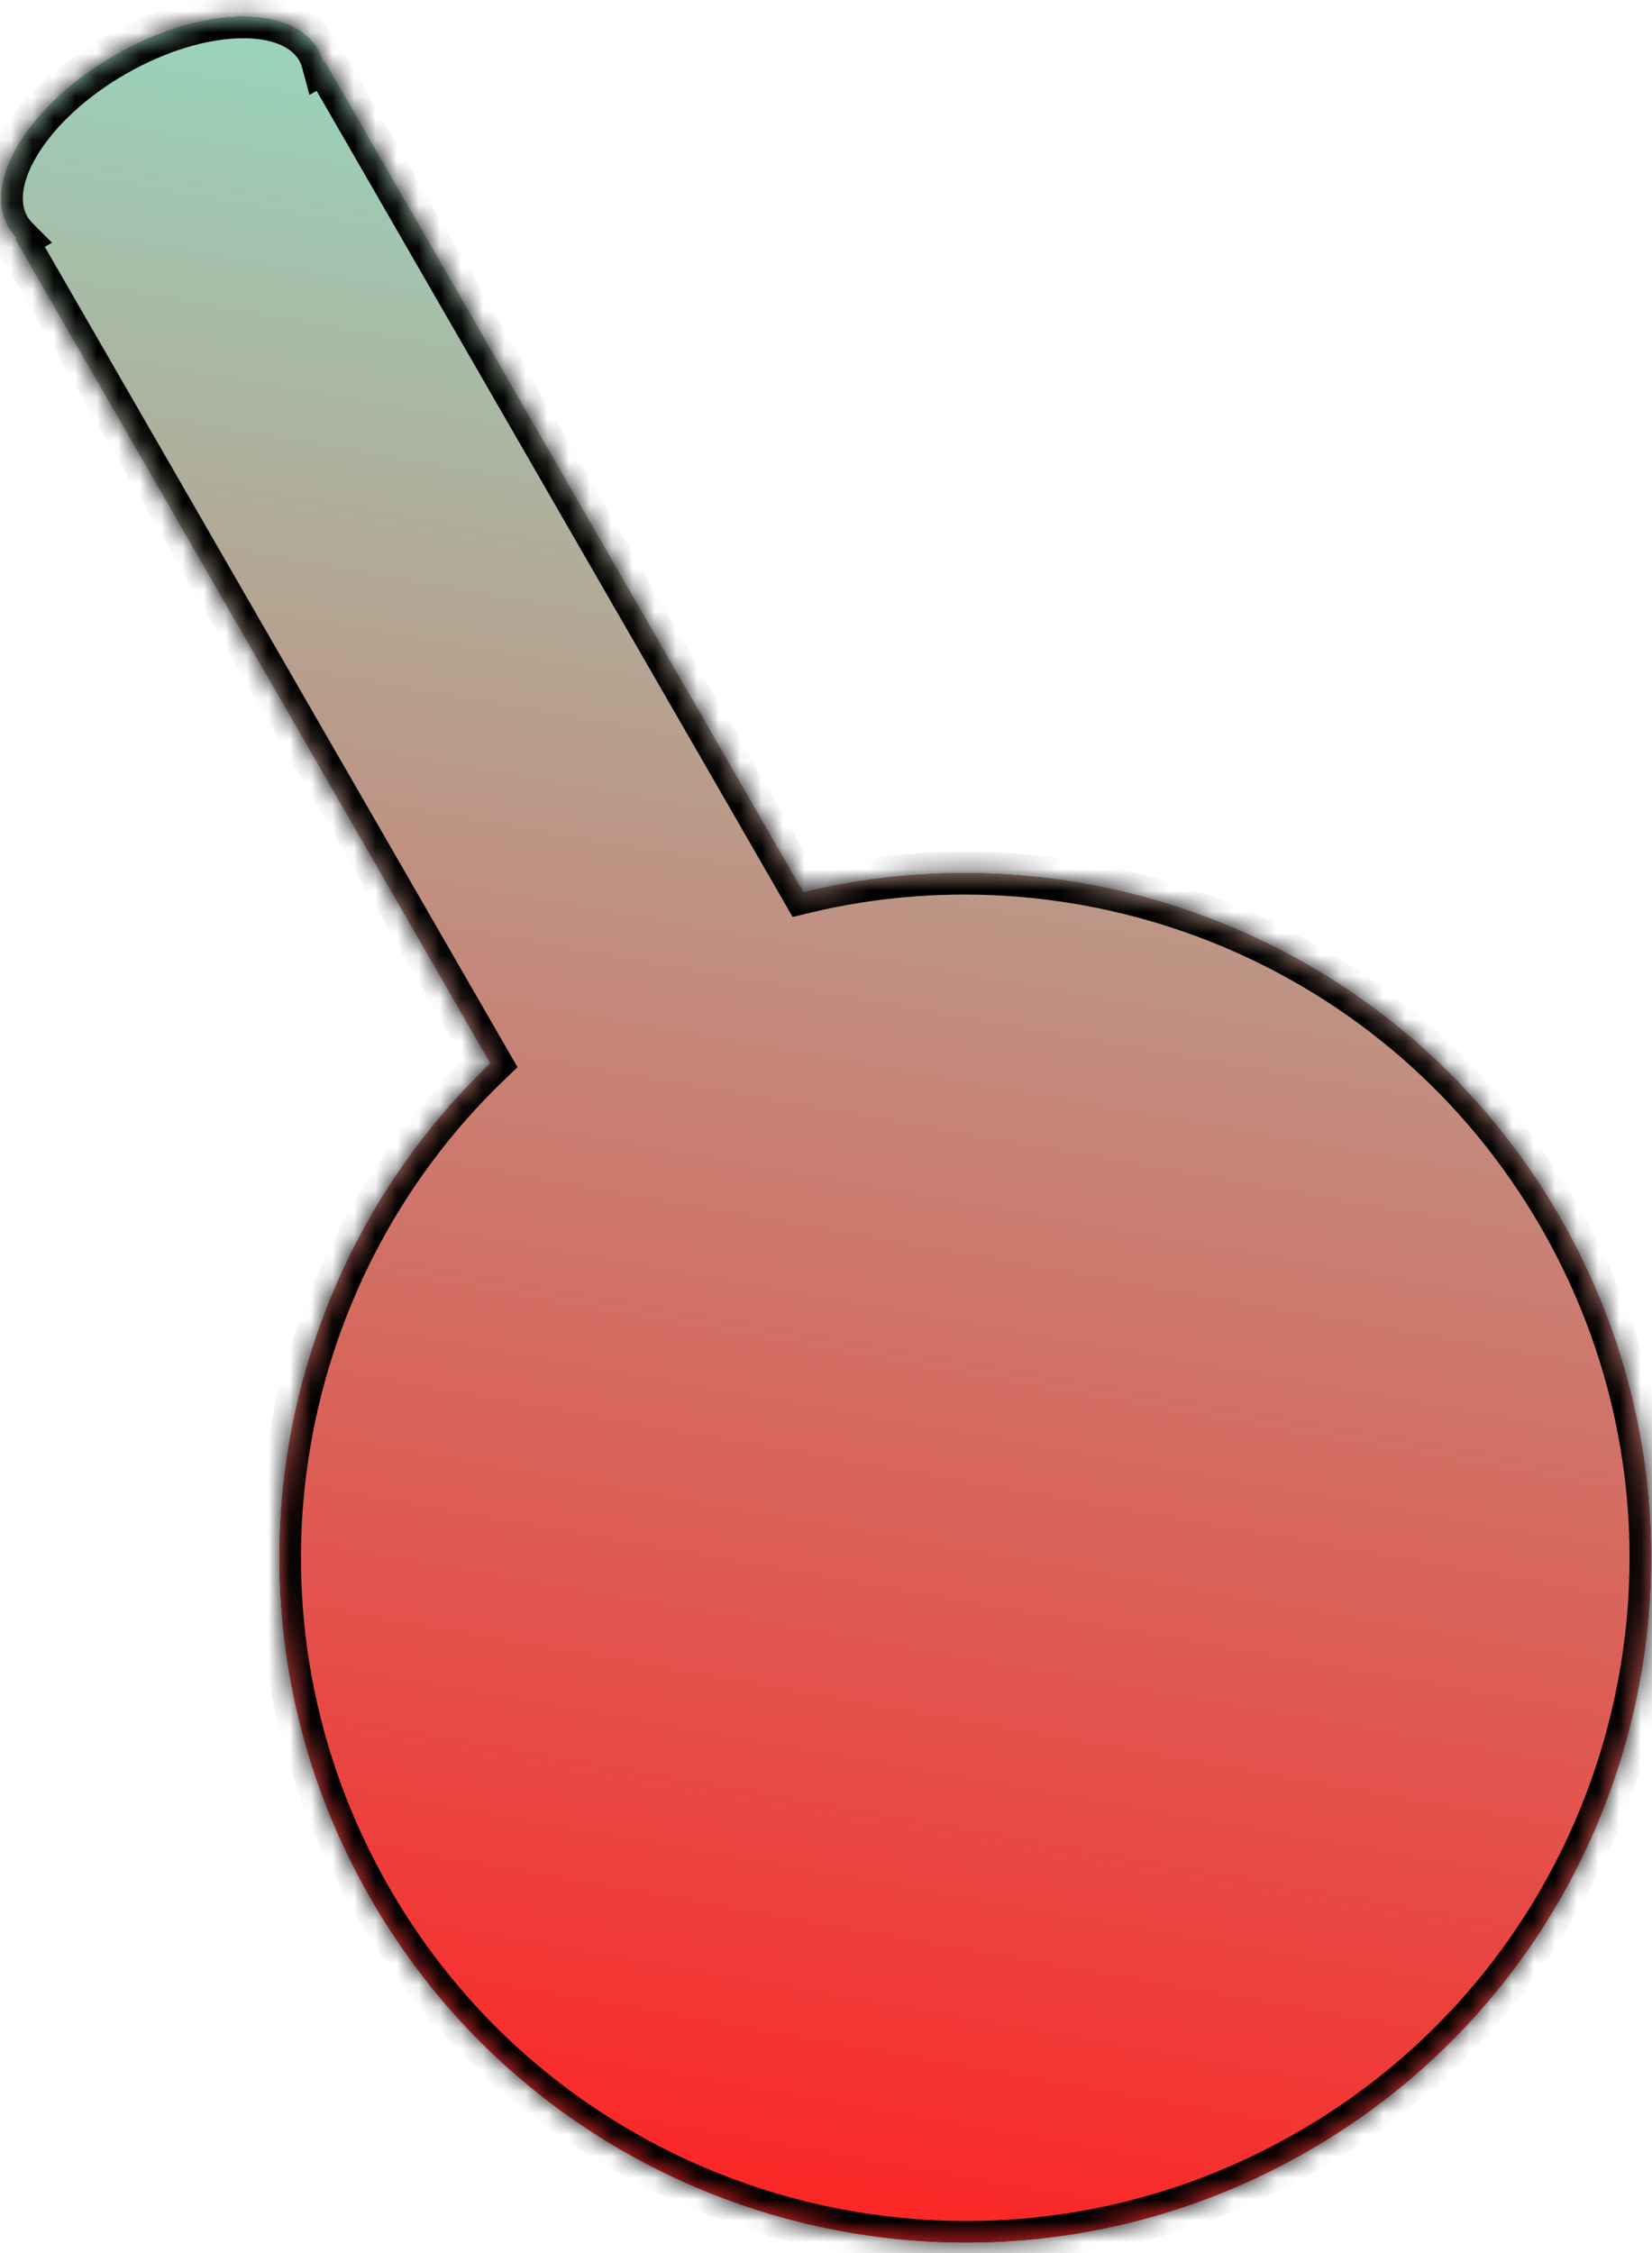 <svg width="77" height="105" viewBox="0 0 77 105" fill="none" xmlns="http://www.w3.org/2000/svg">
<mask id="path-1-inside-1" fill="white">
<path fill-rule="evenodd" clip-rule="evenodd" d="M15.052 2.909C14.996 2.701 14.915 2.502 14.806 2.314C13.574 0.175 9.35 0.292 5.373 2.574C1.395 4.857 -0.83 8.441 0.403 10.58C0.511 10.768 0.643 10.939 0.795 11.092L0.722 11.134L22.864 49.555C12.491 59.466 9.807 75.508 17.292 88.496C26.096 103.773 45.634 109.04 60.932 100.261C76.229 91.481 81.493 71.979 72.689 56.702C65.434 44.114 50.891 38.322 37.438 41.586L15.125 2.867L15.052 2.909Z"/>
</mask>
<path fill-rule="evenodd" clip-rule="evenodd" d="M15.052 2.909C14.996 2.701 14.915 2.502 14.806 2.314C13.574 0.175 9.35 0.292 5.373 2.574C1.395 4.857 -0.83 8.441 0.403 10.58C0.511 10.768 0.643 10.939 0.795 11.092L0.722 11.134L22.864 49.555C12.491 59.466 9.807 75.508 17.292 88.496C26.096 103.773 45.634 109.04 60.932 100.261C76.229 91.481 81.493 71.979 72.689 56.702C65.434 44.114 50.891 38.322 37.438 41.586L15.125 2.867L15.052 2.909Z" fill="#15339C"/>
<path fill-rule="evenodd" clip-rule="evenodd" d="M15.052 2.909C14.996 2.701 14.915 2.502 14.806 2.314C13.574 0.175 9.35 0.292 5.373 2.574C1.395 4.857 -0.83 8.441 0.403 10.58C0.511 10.768 0.643 10.939 0.795 11.092L0.722 11.134L22.864 49.555C12.491 59.466 9.807 75.508 17.292 88.496C26.096 103.773 45.634 109.04 60.932 100.261C76.229 91.481 81.493 71.979 72.689 56.702C65.434 44.114 50.891 38.322 37.438 41.586L15.125 2.867L15.052 2.909Z" fill="url(#paint0_linear)"/>
<path d="M14.806 2.314L15.672 1.814L15.672 1.814L14.806 2.314ZM15.052 2.909L15.55 3.777L14.424 4.423L14.086 3.169L15.052 2.909ZM5.373 2.574L4.875 1.707L5.373 2.574ZM0.403 10.58L1.269 10.081L1.269 10.081L0.403 10.58ZM0.795 11.092L1.504 10.387L2.423 11.311L1.293 11.959L0.795 11.092ZM0.722 11.134L-0.145 11.633L-0.645 10.765L0.224 10.267L0.722 11.134ZM22.864 49.555L23.73 49.056L24.122 49.736L23.555 50.278L22.864 49.555ZM17.292 88.496L16.426 88.996L17.292 88.496ZM60.932 100.261L60.434 99.393L60.932 100.261ZM72.689 56.702L71.823 57.202L71.823 57.202L72.689 56.702ZM37.438 41.586L37.674 42.557L36.946 42.734L36.572 42.085L37.438 41.586ZM15.125 2.867L14.627 2L15.493 1.503L15.991 2.368L15.125 2.867ZM15.672 1.814C15.825 2.08 15.94 2.359 16.018 2.649L14.086 3.169C14.052 3.042 14.004 2.924 13.94 2.813L15.672 1.814ZM4.875 1.707C6.978 0.5 9.189 -0.161 11.091 -0.214C12.947 -0.265 14.785 0.274 15.672 1.814L13.94 2.813C13.595 2.215 12.705 1.742 11.146 1.786C9.635 1.827 7.744 2.366 5.871 3.442L4.875 1.707ZM-0.464 11.079C-1.352 9.538 -0.894 7.68 0.084 6.104C1.087 4.489 2.772 2.914 4.875 1.707L5.871 3.442C3.997 4.517 2.58 5.876 1.784 7.159C0.963 8.48 0.925 9.484 1.269 10.081L-0.464 11.079ZM0.086 11.797C-0.126 11.584 -0.311 11.345 -0.464 11.079L1.269 10.081C1.333 10.192 1.411 10.293 1.504 10.387L0.086 11.797ZM1.293 11.959L1.219 12.001L0.224 10.267L0.297 10.225L1.293 11.959ZM1.588 10.635L23.73 49.056L21.997 50.054L-0.145 11.633L1.588 10.635ZM23.555 50.278C13.507 59.878 10.909 75.417 18.159 87.997L16.426 88.996C8.705 75.599 11.475 59.053 22.173 48.832L23.555 50.278ZM18.159 87.997C26.687 102.796 45.615 107.899 60.434 99.393L61.43 101.128C45.654 110.182 25.505 104.751 16.426 88.996L18.159 87.997ZM60.434 99.393C75.252 90.889 80.351 71.999 71.823 57.202L73.556 56.203C82.636 71.959 77.207 92.073 61.43 101.128L60.434 99.393ZM71.823 57.202C64.796 45.008 50.708 39.395 37.674 42.557L37.202 40.614C51.075 37.248 66.073 43.219 73.556 56.203L71.823 57.202ZM36.572 42.085L14.258 3.367L15.991 2.368L38.304 41.086L36.572 42.085ZM15.623 3.735L15.55 3.777L14.554 2.042L14.627 2L15.623 3.735Z" fill="black" mask="url(#path-1-inside-1)"/>
<defs>
<linearGradient id="paint0_linear" x1="44.781" y1="6.572" x2="27.965" y2="101.994" gradientUnits="userSpaceOnUse">
<stop stop-color="#99D5BC"/>
<stop offset="1" stop-color="#FC2525"/>
</linearGradient>
</defs>
</svg>
